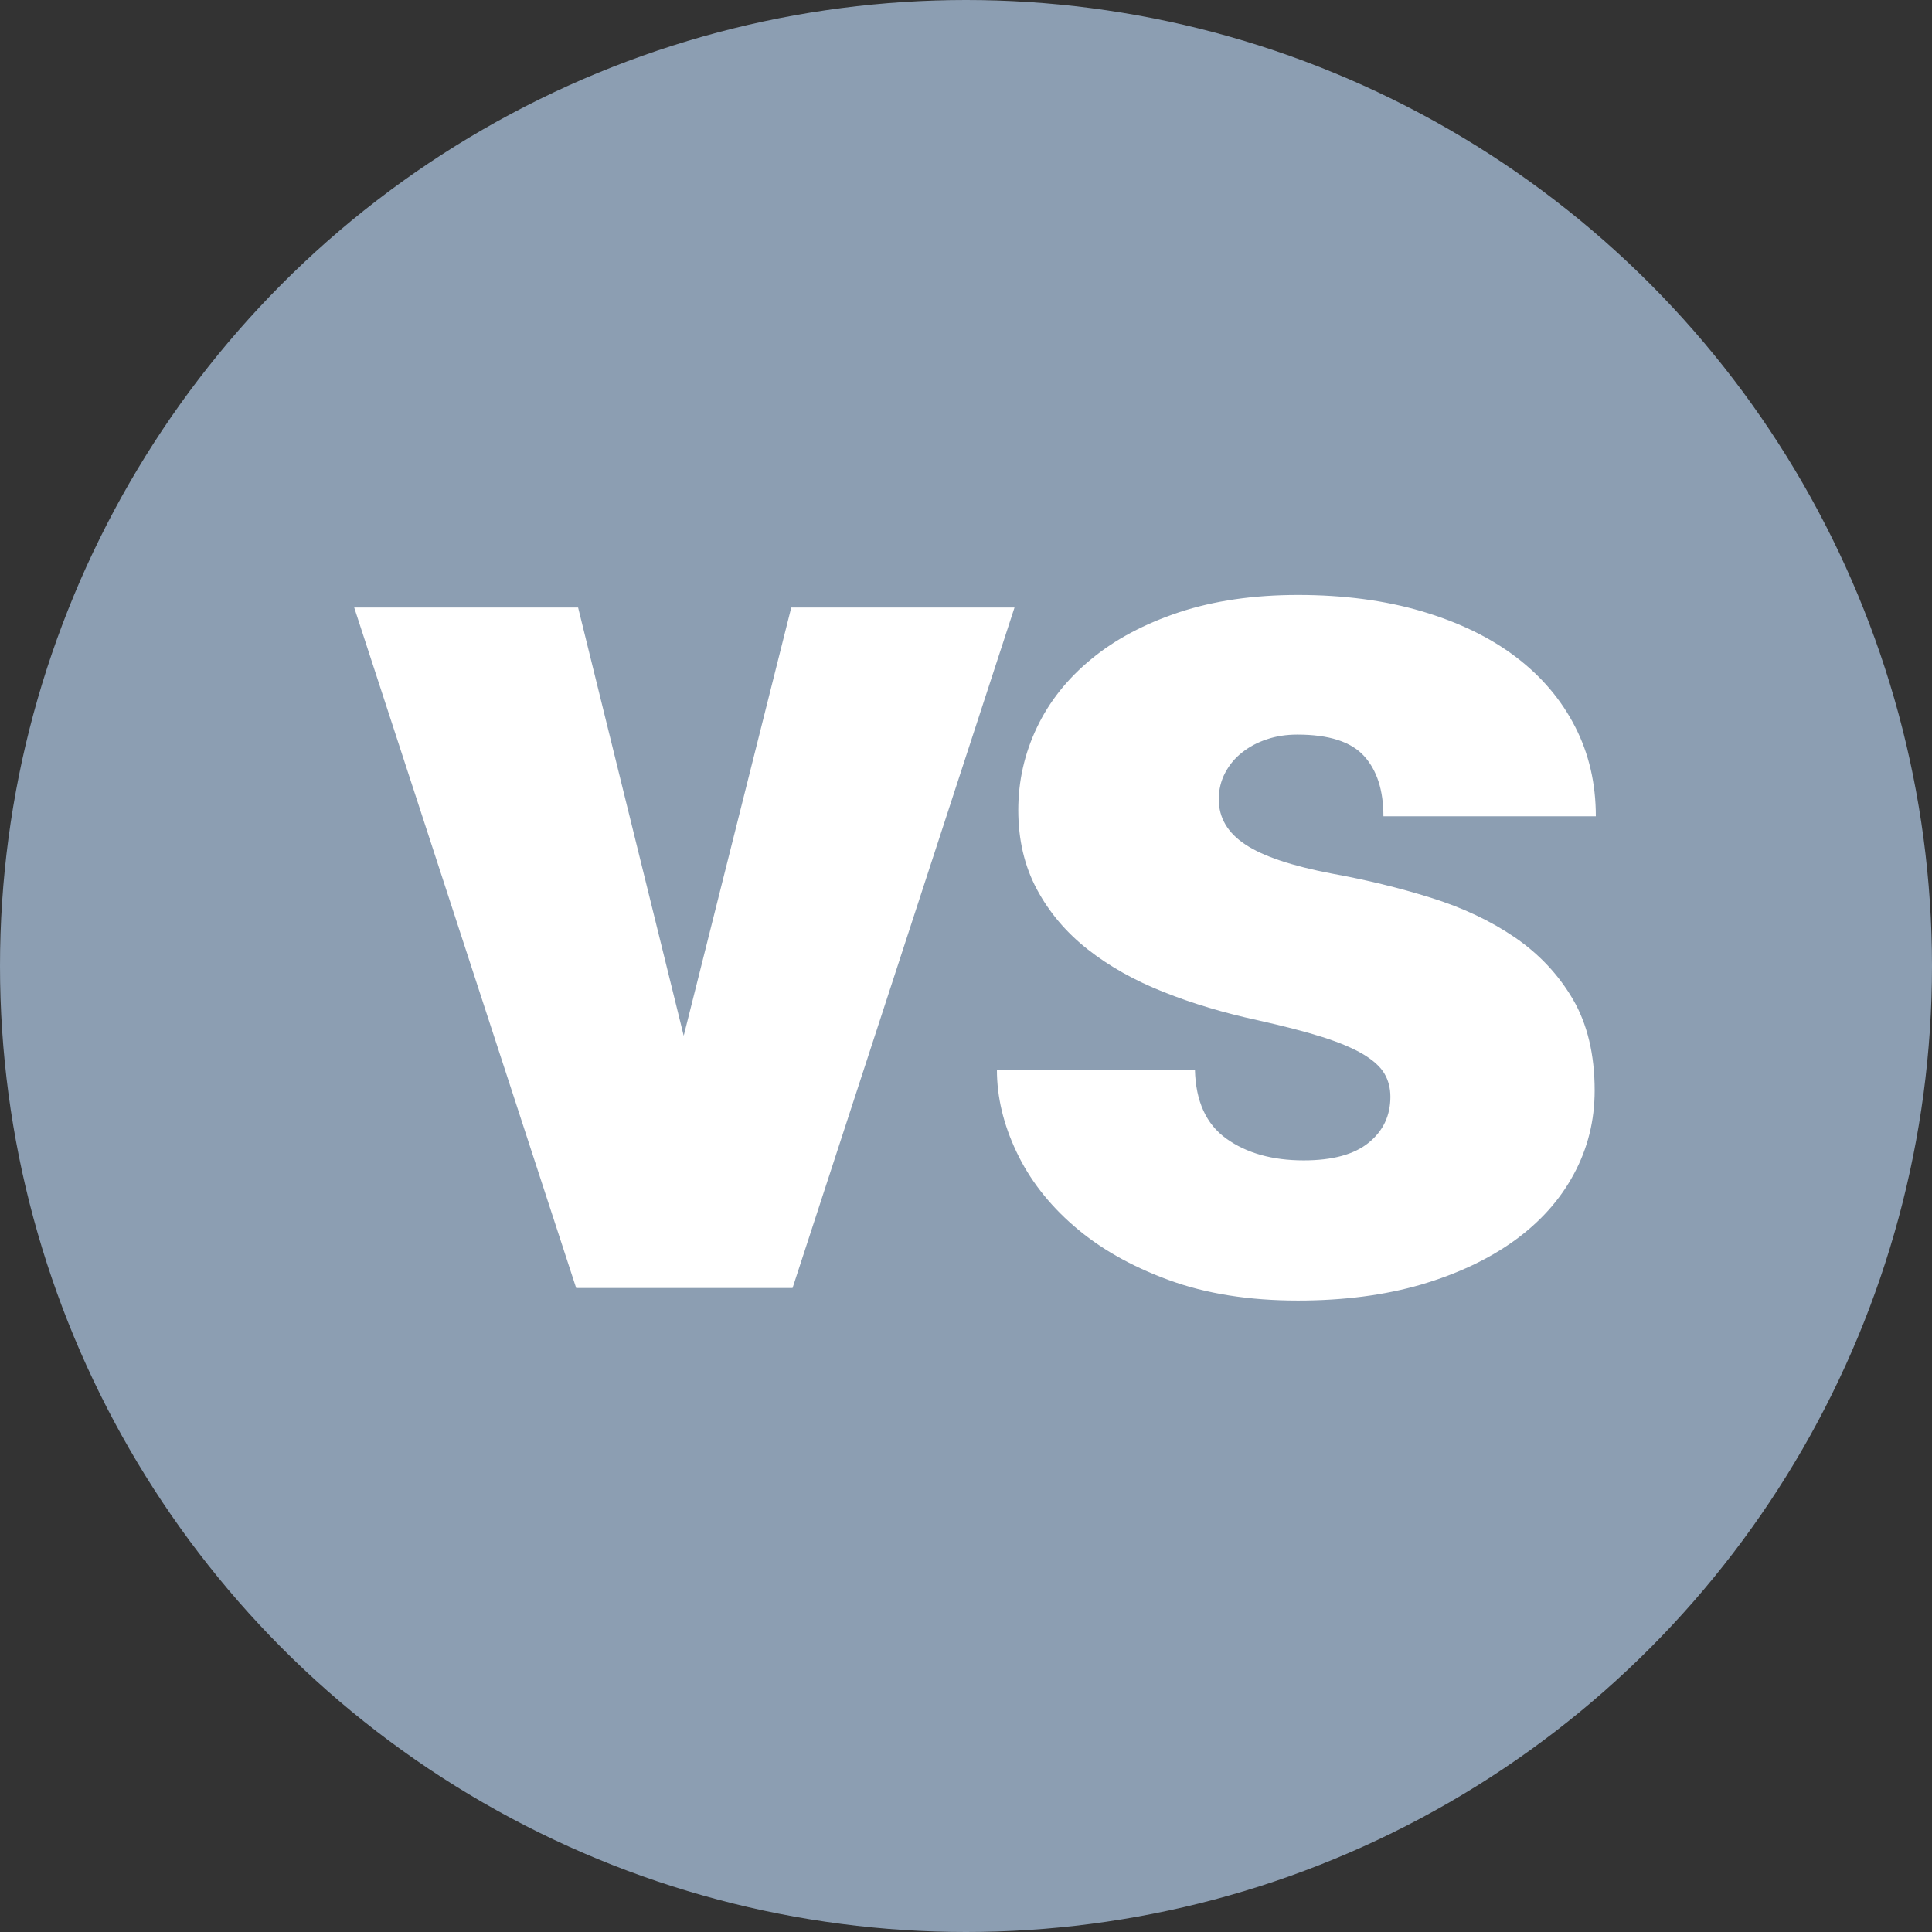 <?xml version="1.0" encoding="UTF-8"?>
<svg width="18px" height="18px" viewBox="0 0 18 18" version="1.1" xmlns="http://www.w3.org/2000/svg" xmlns:xlink="http://www.w3.org/1999/xlink">
    <rect x="0" y="0" width="18" height="18" fill="#333333" stroke="none"/>
    <!-- Generator: Sketch 46.2 (44496) - http://www.bohemiancoding.com/sketch -->
    <title>icon_vs_001</title>
    <desc>Created with Sketch.</desc>
    <defs></defs>
    <g id="Page-1" stroke="none" stroke-width="1" fill="none" fill-rule="evenodd">
        <g id="icon_vs_001">
            <circle id="Oval" fill="#8C9EB2" cx="9" cy="9" r="9"></circle>
            <path d="M6.37,9.65 L7.372,5.66 L9.452,5.66 L7.384,12 L5.368,12 L3.3,5.66 L5.386,5.66 L6.37,9.65 Z M12.954,10.219 C12.954,10.137 12.935,10.064 12.898,10.002 C12.861,9.939 12.796,9.88 12.702,9.823 C12.608,9.767 12.481,9.713 12.321,9.662 C12.161,9.611 11.958,9.559 11.712,9.504 C11.404,9.437 11.114,9.351 10.843,9.243 C10.572,9.136 10.335,9.003 10.134,8.845 C9.933,8.687 9.775,8.5 9.66,8.285 C9.545,8.07 9.487,7.824 9.487,7.547 C9.487,7.277 9.545,7.021 9.66,6.779 C9.775,6.537 9.944,6.324 10.167,6.141 C10.389,5.957 10.662,5.812 10.986,5.704 C11.31,5.597 11.679,5.543 12.093,5.543 C12.518,5.543 12.903,5.594 13.246,5.695 C13.59,5.797 13.882,5.938 14.122,6.12 C14.362,6.302 14.546,6.519 14.675,6.771 C14.804,7.022 14.868,7.301 14.868,7.605 L12.889,7.605 C12.889,7.363 12.829,7.176 12.708,7.043 C12.587,6.91 12.38,6.844 12.087,6.844 C11.986,6.844 11.891,6.858 11.803,6.888 C11.715,6.917 11.638,6.958 11.572,7.011 C11.505,7.063 11.453,7.127 11.414,7.201 C11.375,7.275 11.355,7.357 11.355,7.447 C11.355,7.619 11.438,7.76 11.604,7.869 C11.77,7.979 12.038,8.068 12.409,8.139 C12.729,8.197 13.037,8.272 13.331,8.364 C13.626,8.456 13.887,8.579 14.113,8.733 C14.339,8.888 14.52,9.08 14.655,9.311 C14.789,9.541 14.857,9.824 14.857,10.16 C14.857,10.441 14.792,10.701 14.663,10.939 C14.535,11.178 14.35,11.384 14.11,11.558 C13.87,11.731 13.58,11.868 13.241,11.968 C12.901,12.067 12.518,12.117 12.093,12.117 C11.636,12.117 11.233,12.053 10.884,11.924 C10.534,11.795 10.242,11.628 10.006,11.423 C9.769,11.218 9.591,10.987 9.47,10.731 C9.349,10.476 9.288,10.221 9.288,9.967 L11.133,9.967 C11.14,10.26 11.238,10.474 11.425,10.608 C11.613,10.743 11.853,10.811 12.146,10.811 C12.415,10.811 12.617,10.756 12.752,10.646 C12.886,10.537 12.954,10.395 12.954,10.219 Z" id="vs" fill="#FFFFFF"></path>
        </g>
    </g>
</svg>